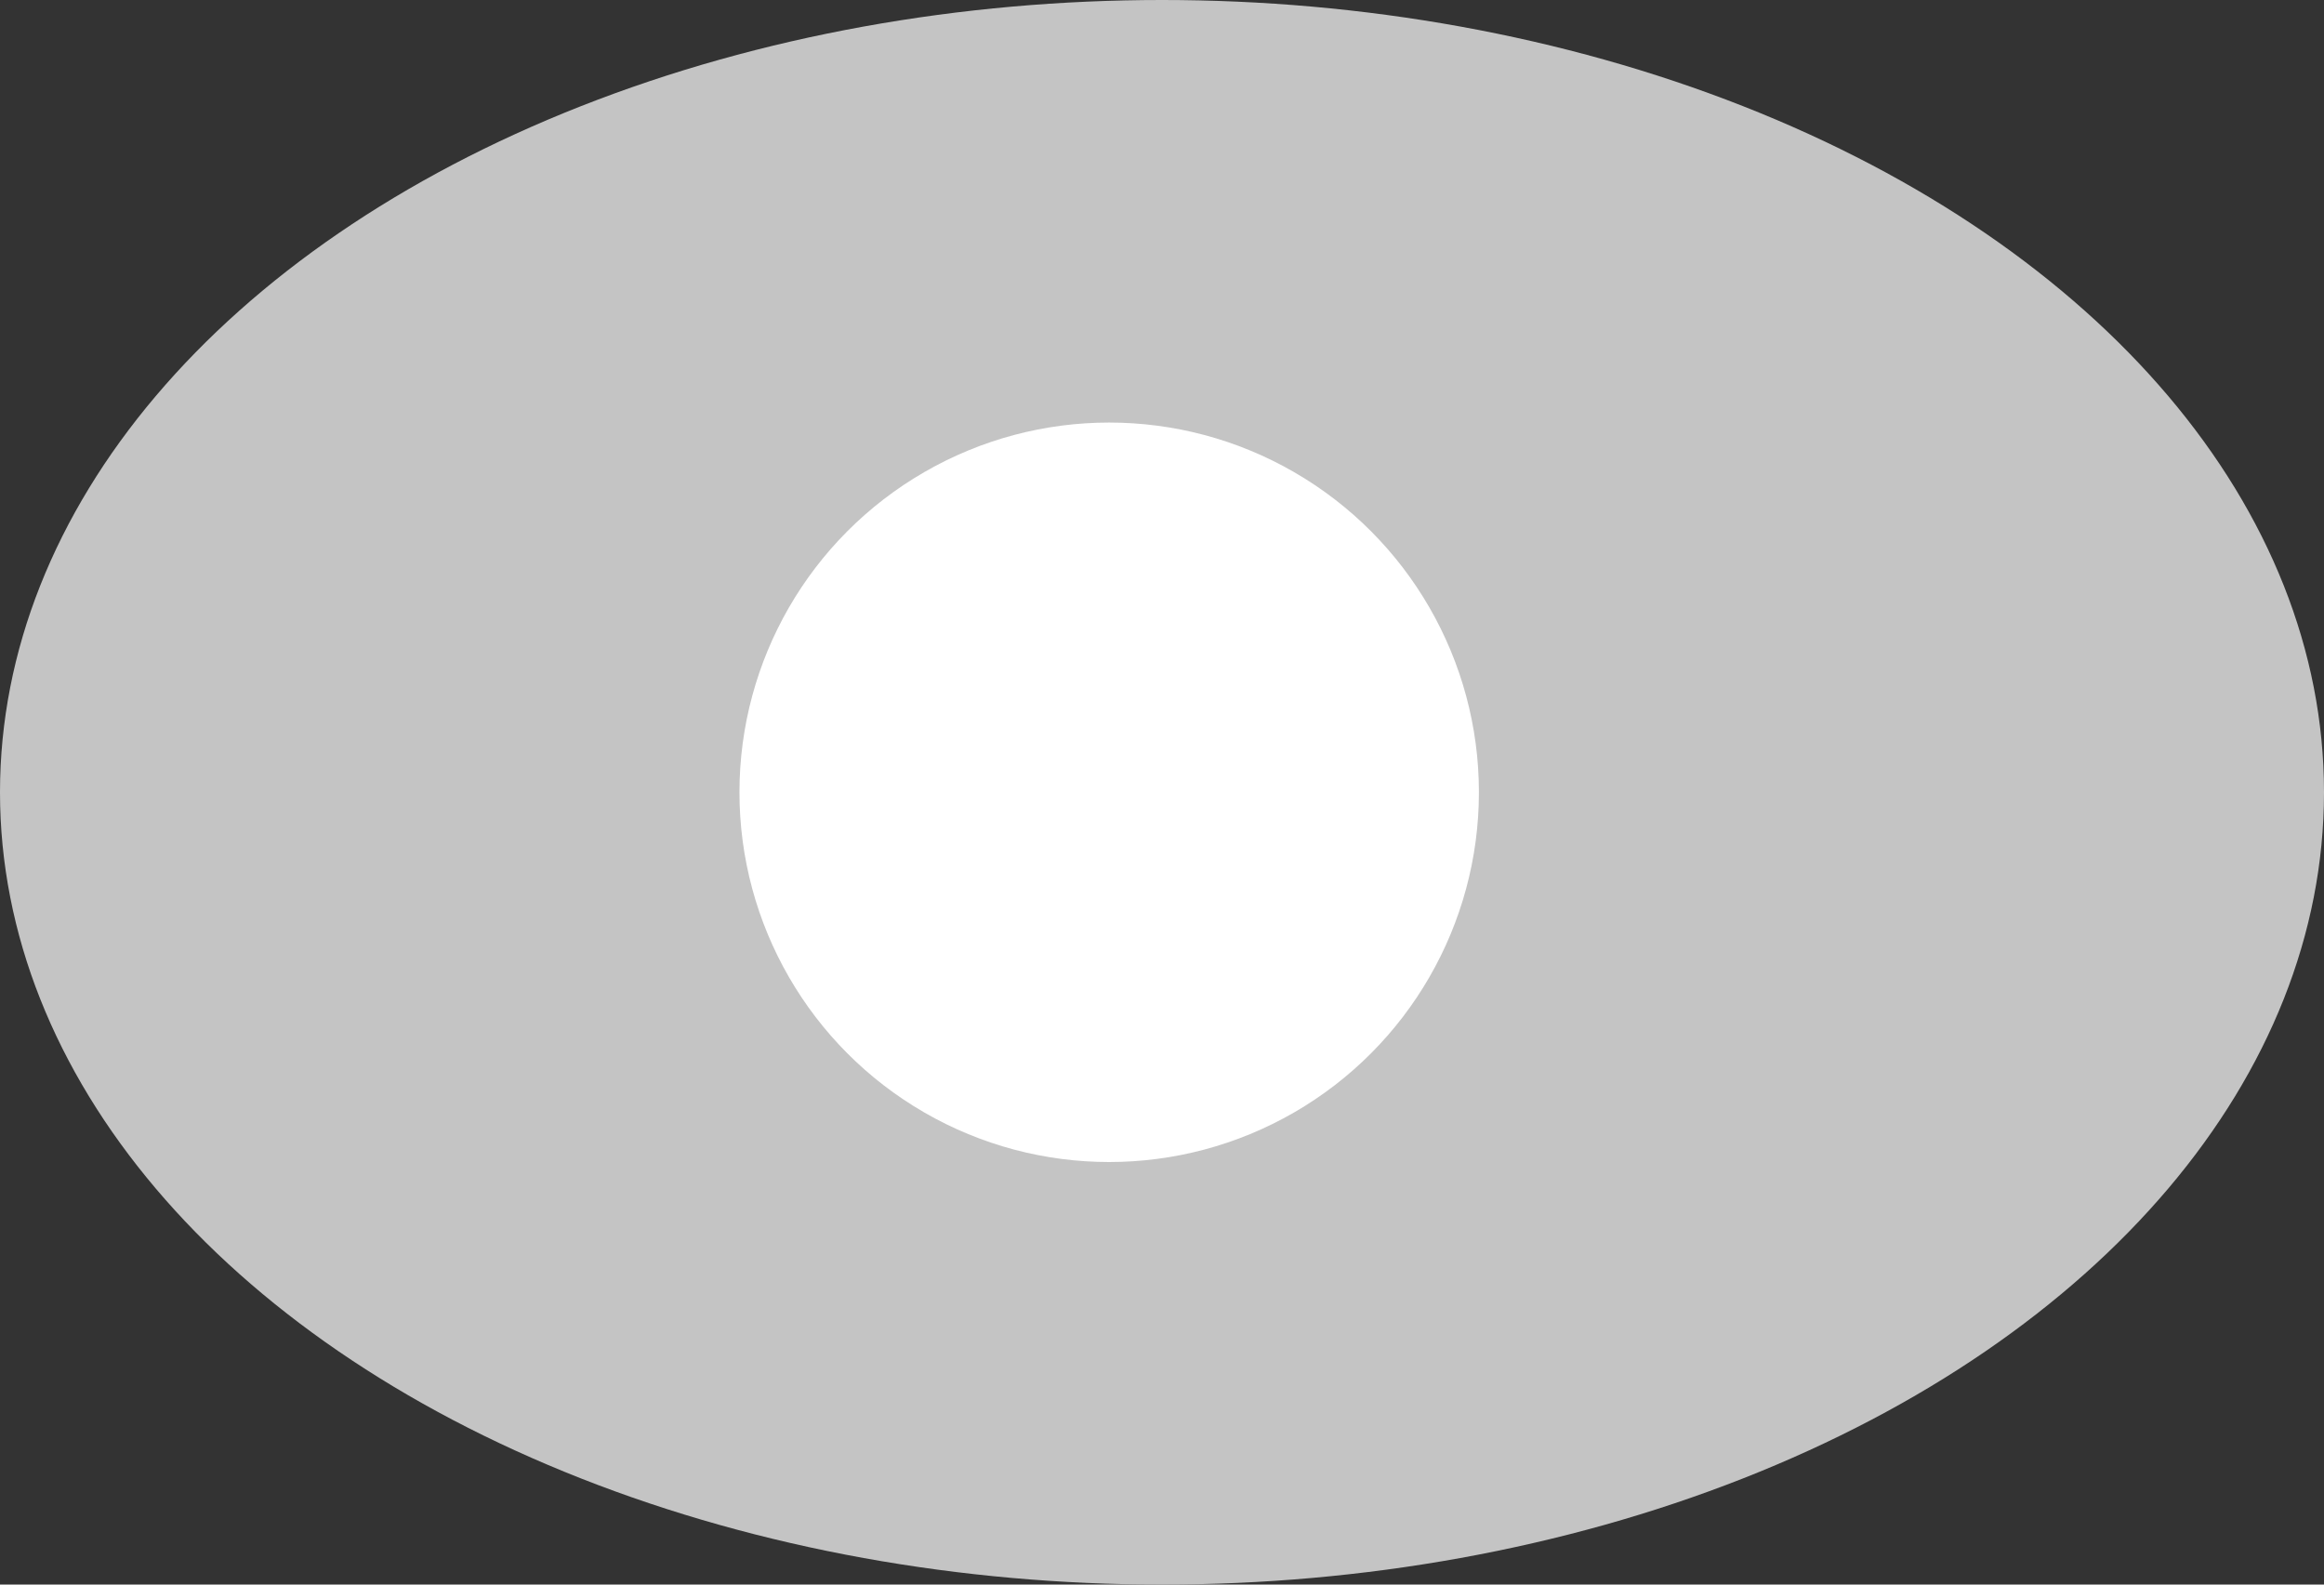 <svg width="22" height="15" viewBox="0 0 22 15" fill="none" xmlns="http://www.w3.org/2000/svg">
<rect x="0" y="0" width="22" height="15" fill="#333333" stroke="none"/>
<ellipse cx="11" cy="7.5" rx="11" ry="7.5" fill="#C4C4C4"/>
<circle cx="10.5" cy="7.5" r="3.5" fill="white"/>
</svg>
